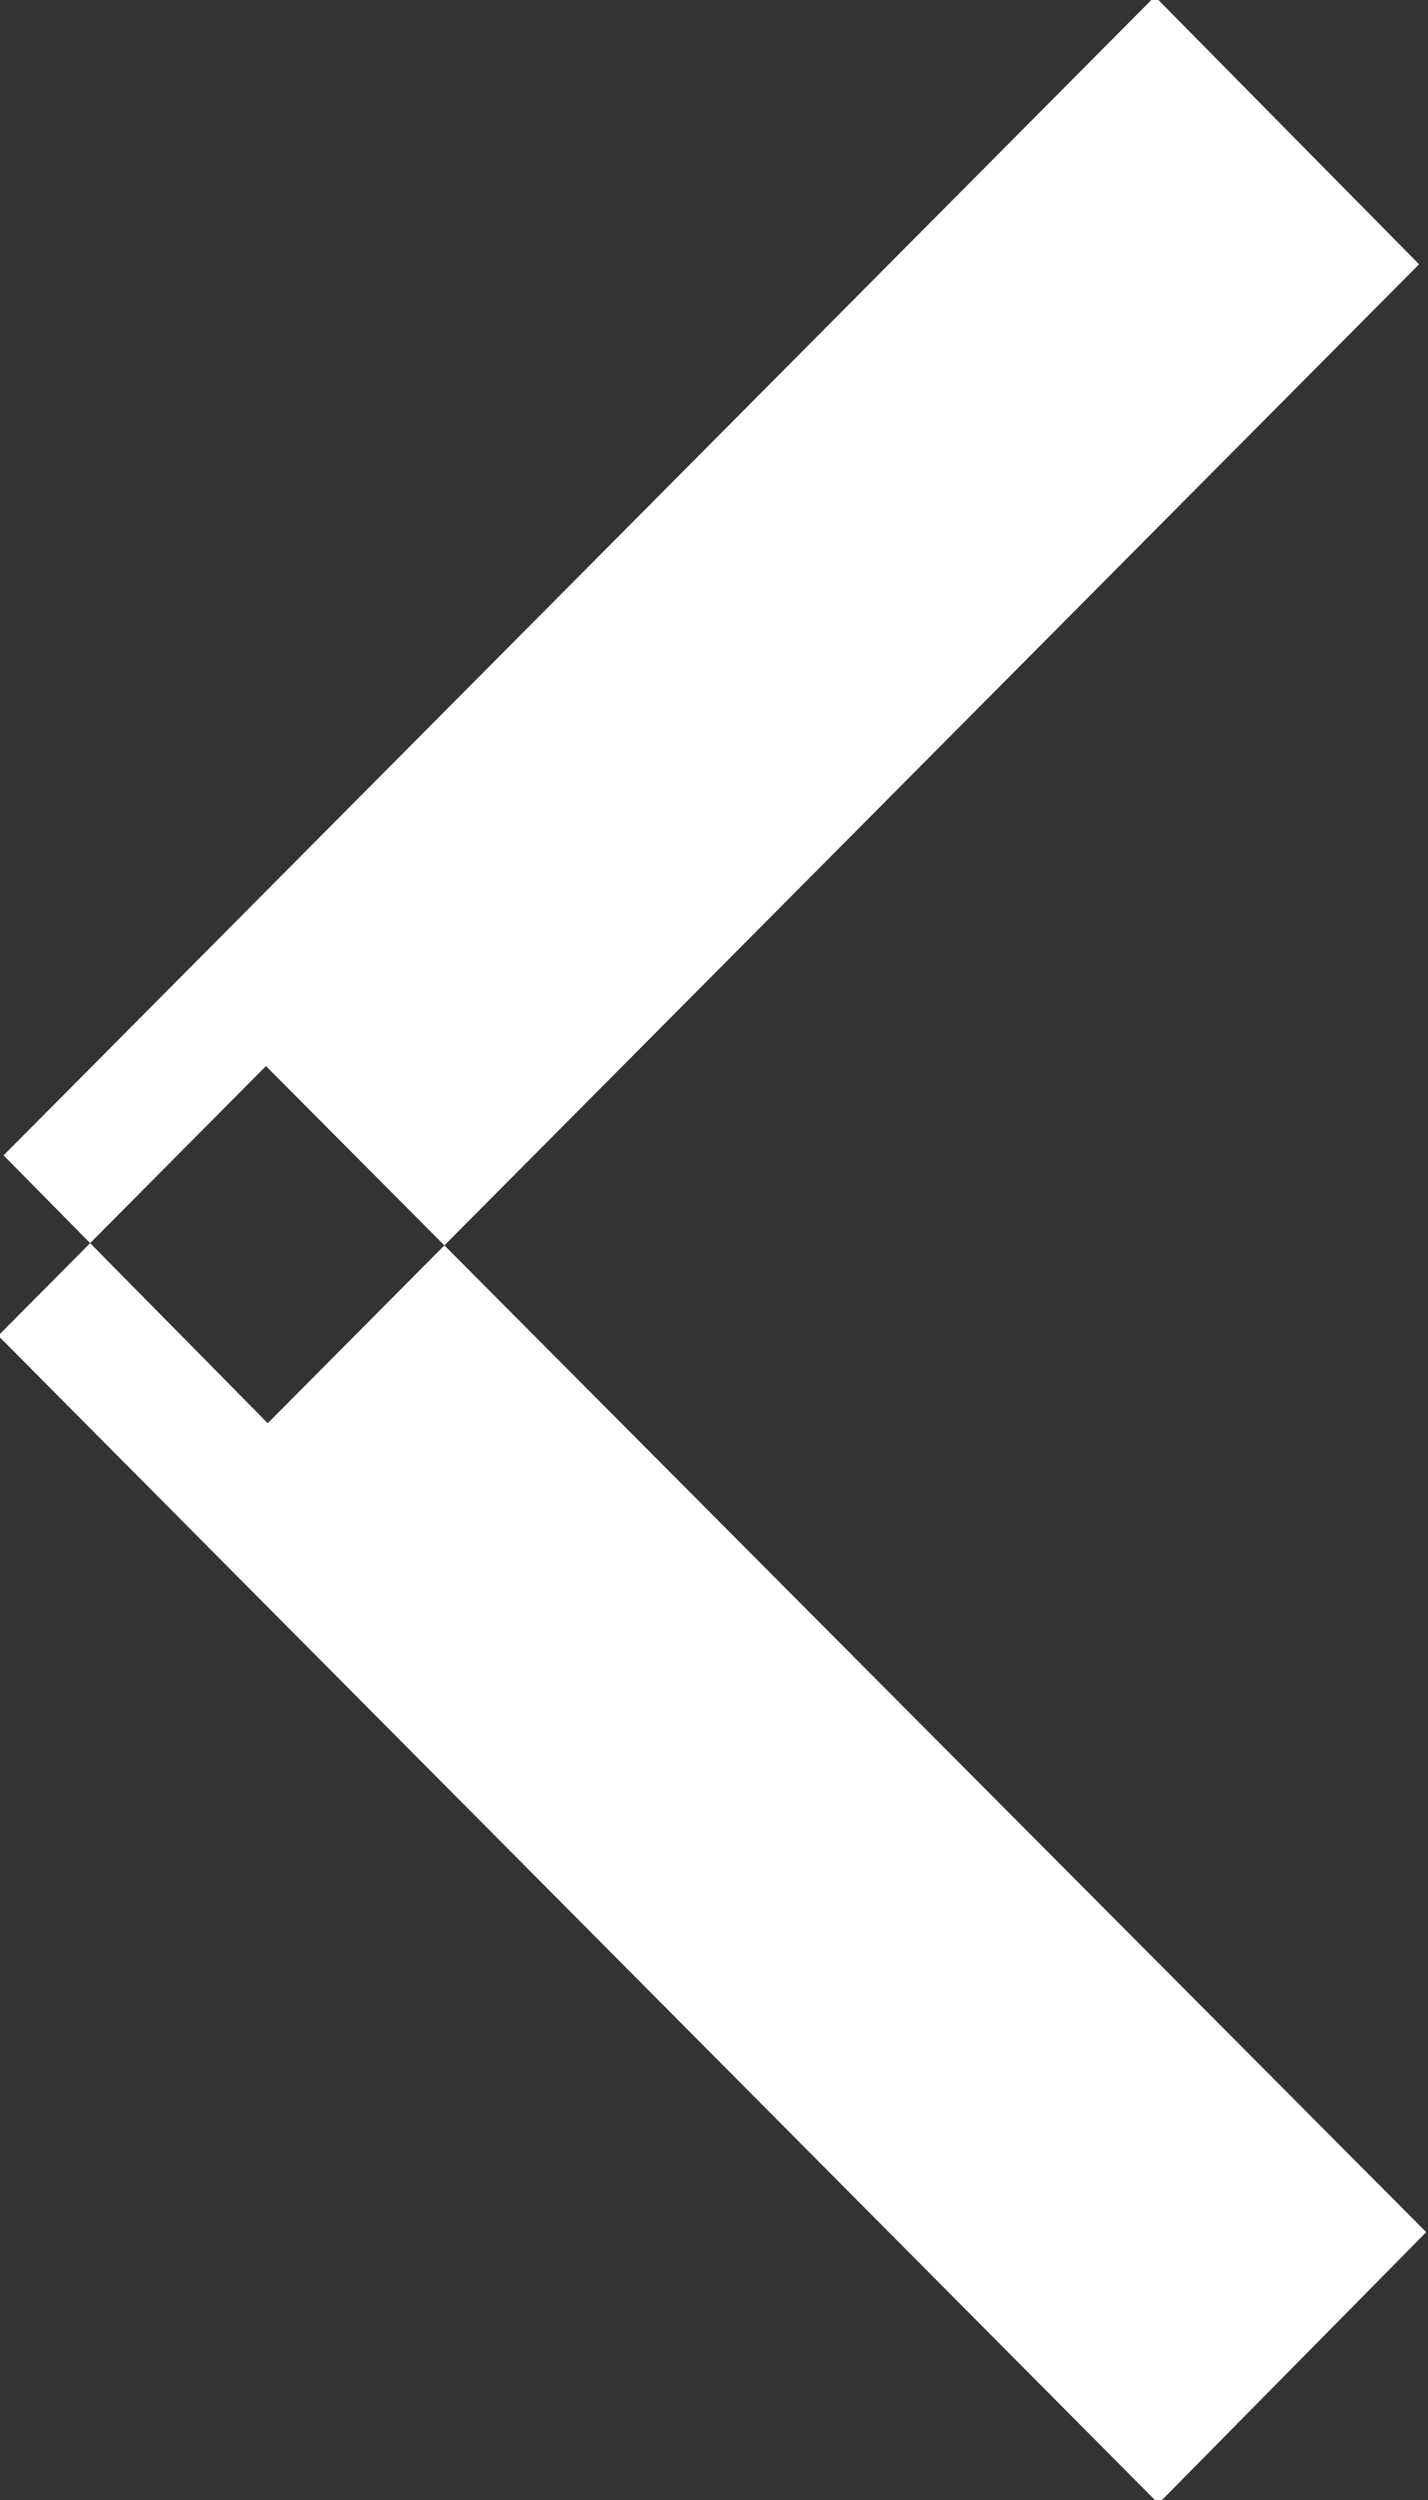 <svg xmlns="http://www.w3.org/2000/svg" width="8" height="14" viewBox="0 0 8 14">
  <rect x="0" y="0" width="8" height="14" fill="#333333" stroke="none"/>
  <defs>
    <style>
      .cls-1 {
        fill: #fff;
        fill-rule: evenodd;
      }
    </style>
  </defs>
  <path id="pr.svg" class="cls-1" d="M1528.95,2354.48l-6.45,6.49-1.48-1.5,6.45-6.49Zm0.04,11.02-6.5-6.53-1.5,1.51,6.5,6.54Z" transform="translate(-1521 -2353)"/>
</svg>
